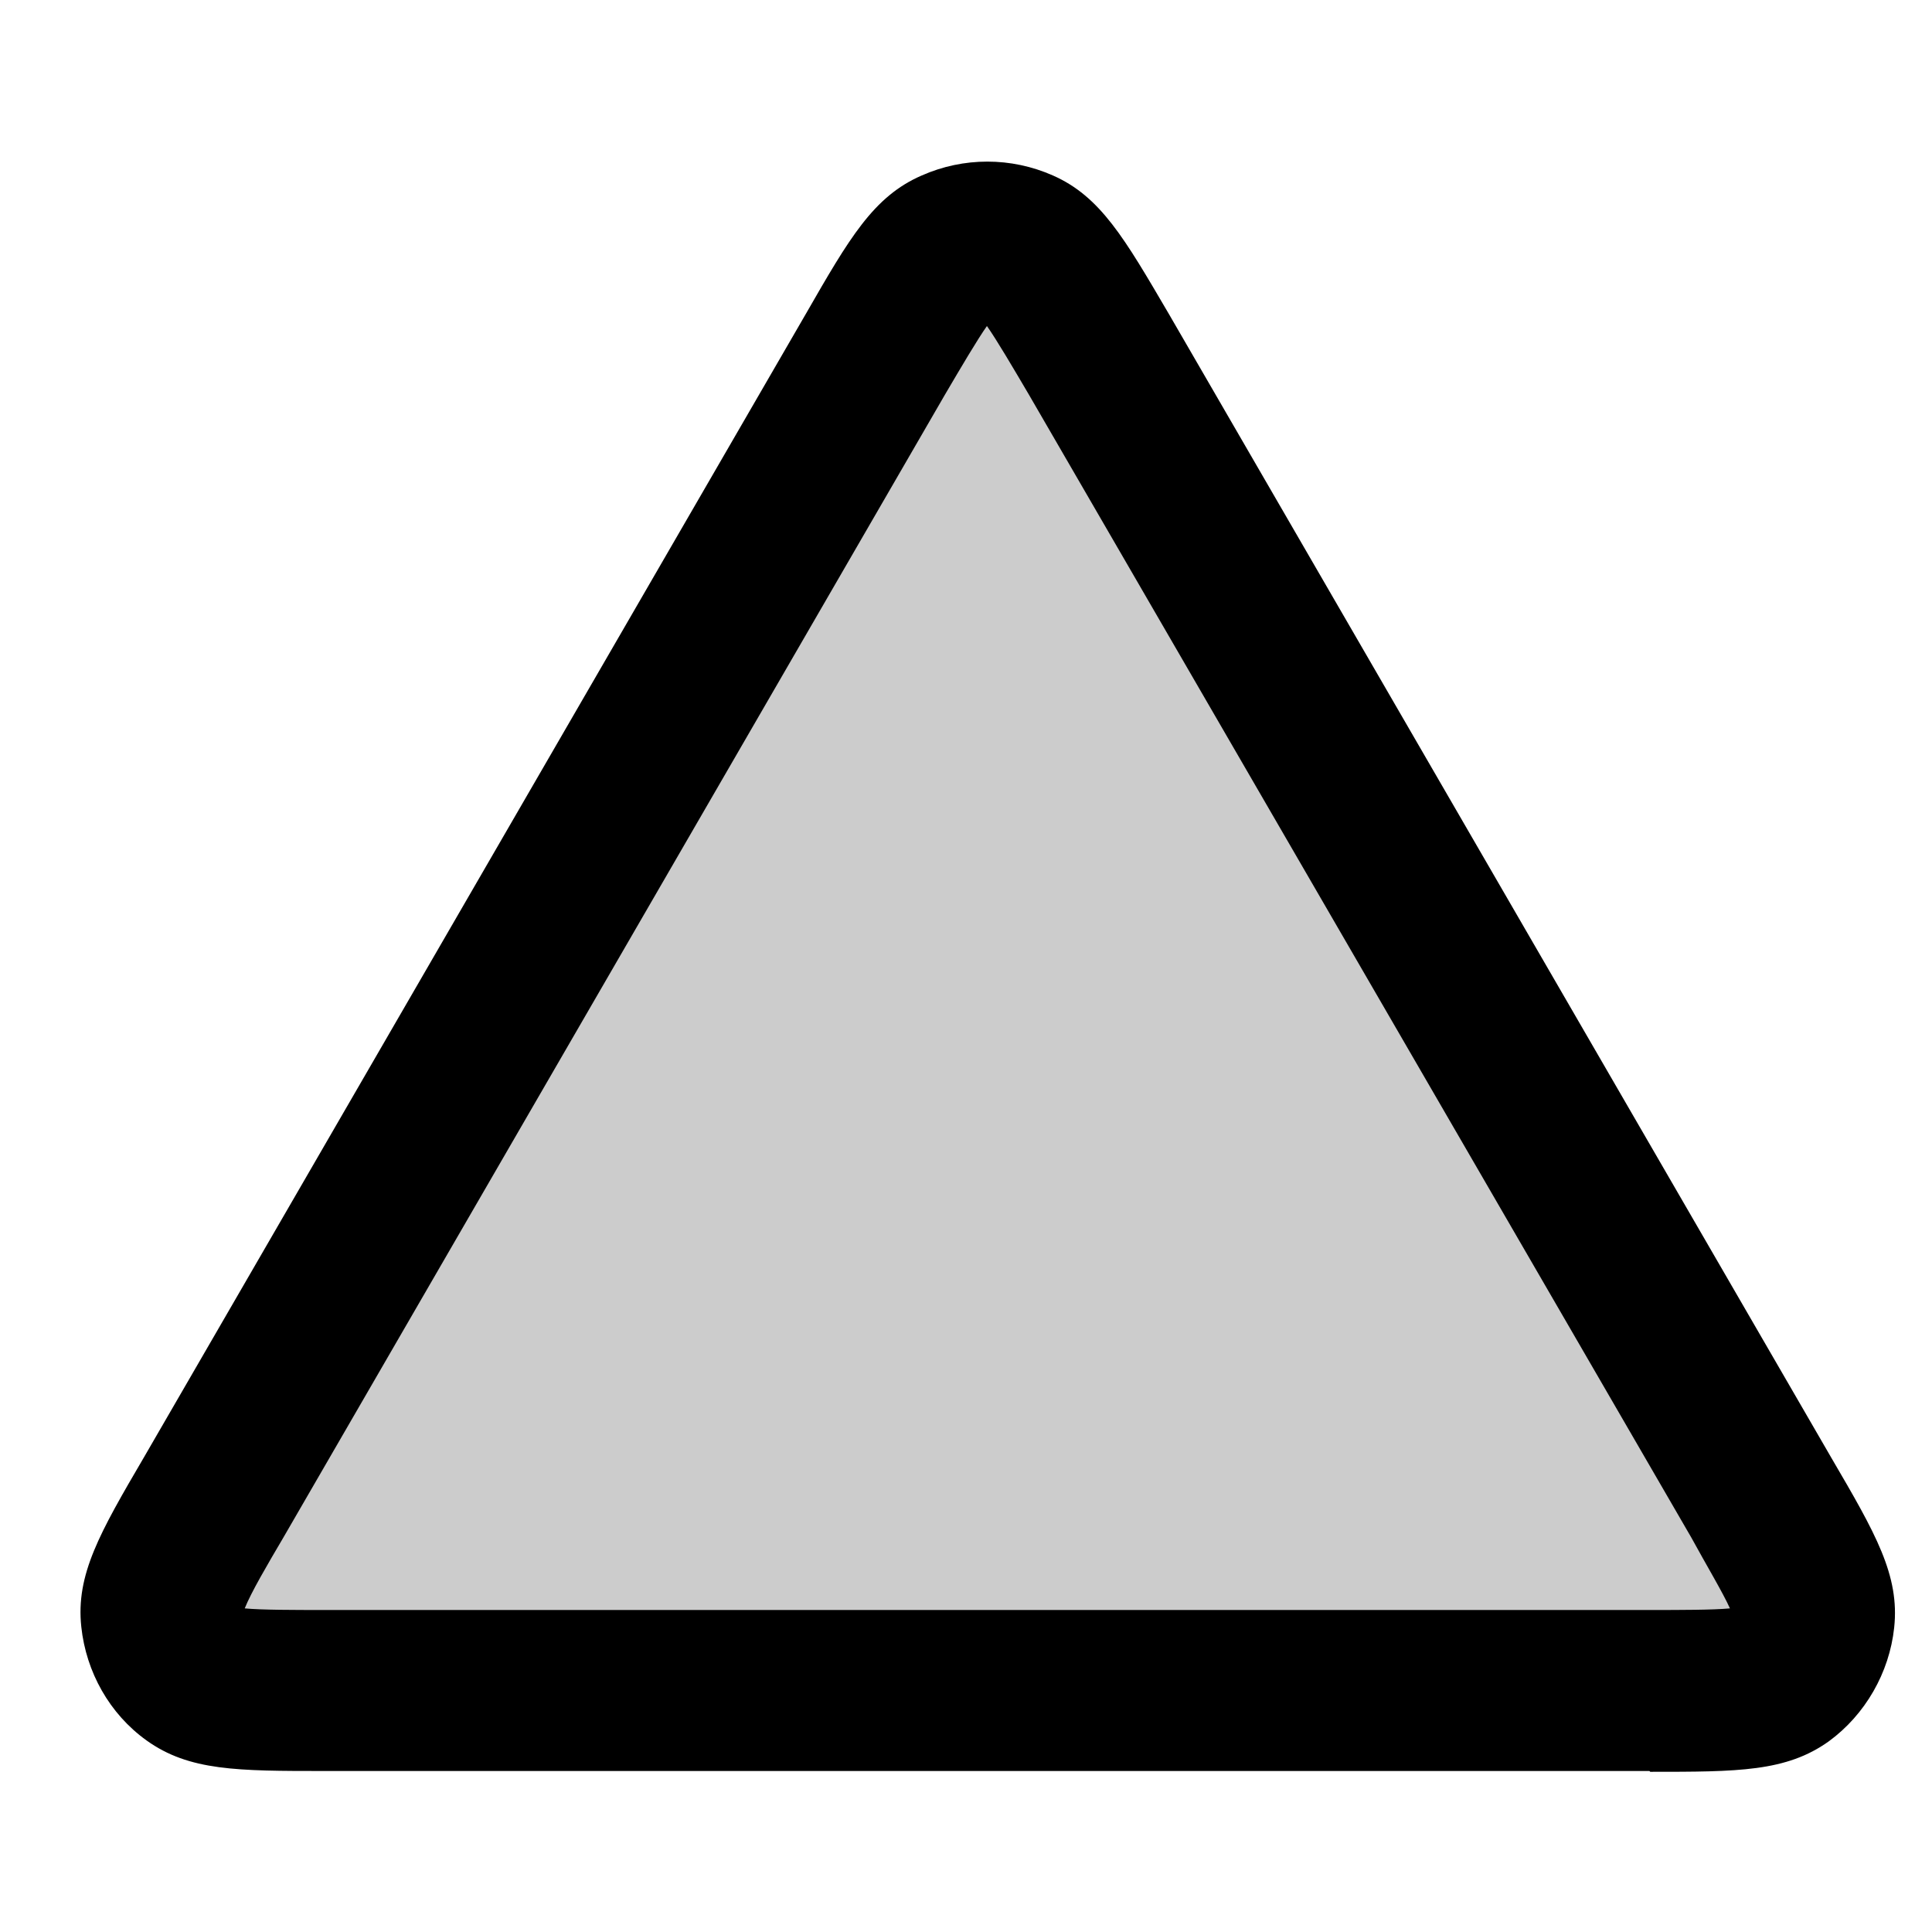 <svg xmlns="http://www.w3.org/2000/svg" width="24" height="24" viewBox="0 0 24 24">
  <path d="m2.39 18.098 8.225-14.206c.455-.785.682-1.178.979-1.31a1 1 0 0 1 .812 0c.297.132.524.525.979 1.31l8.225 14.206c.456.788.684 1.182.65 1.506a1 1 0 0 1-.406.705c-.263.191-.719.191-1.63.191H3.776c-.91 0-1.366 0-1.629-.191a1 1 0 0 1-.406-.705c-.034-.324.194-.718.65-1.506Z" opacity=".2"/>
  <path d="M20.49 22H4.04c-1.09 0-1.69 0-2.22-.38-.46-.33-.75-.85-.81-1.41-.07-.65.23-1.17.78-2.11l8.22-14.2c.54-.94.84-1.46 1.44-1.72.52-.23 1.11-.23 1.63 0 .59.26.89.78 1.44 1.72l8.23 14.21c.55.94.85 1.46.78 2.11-.06.56-.36 1.08-.81 1.41-.53.38-1.13.38-2.22.38l-.01-.01ZM3.04 19.98c.21.02.61.02 1 .02h16.45c.39 0 .79 0 1-.02-.09-.2-.3-.55-.48-.88L12.78 4.9c-.2-.34-.4-.68-.52-.85-.12.17-.32.51-.52.85L3.52 19.1c-.2.34-.4.68-.48.88Z"/>
</svg>
